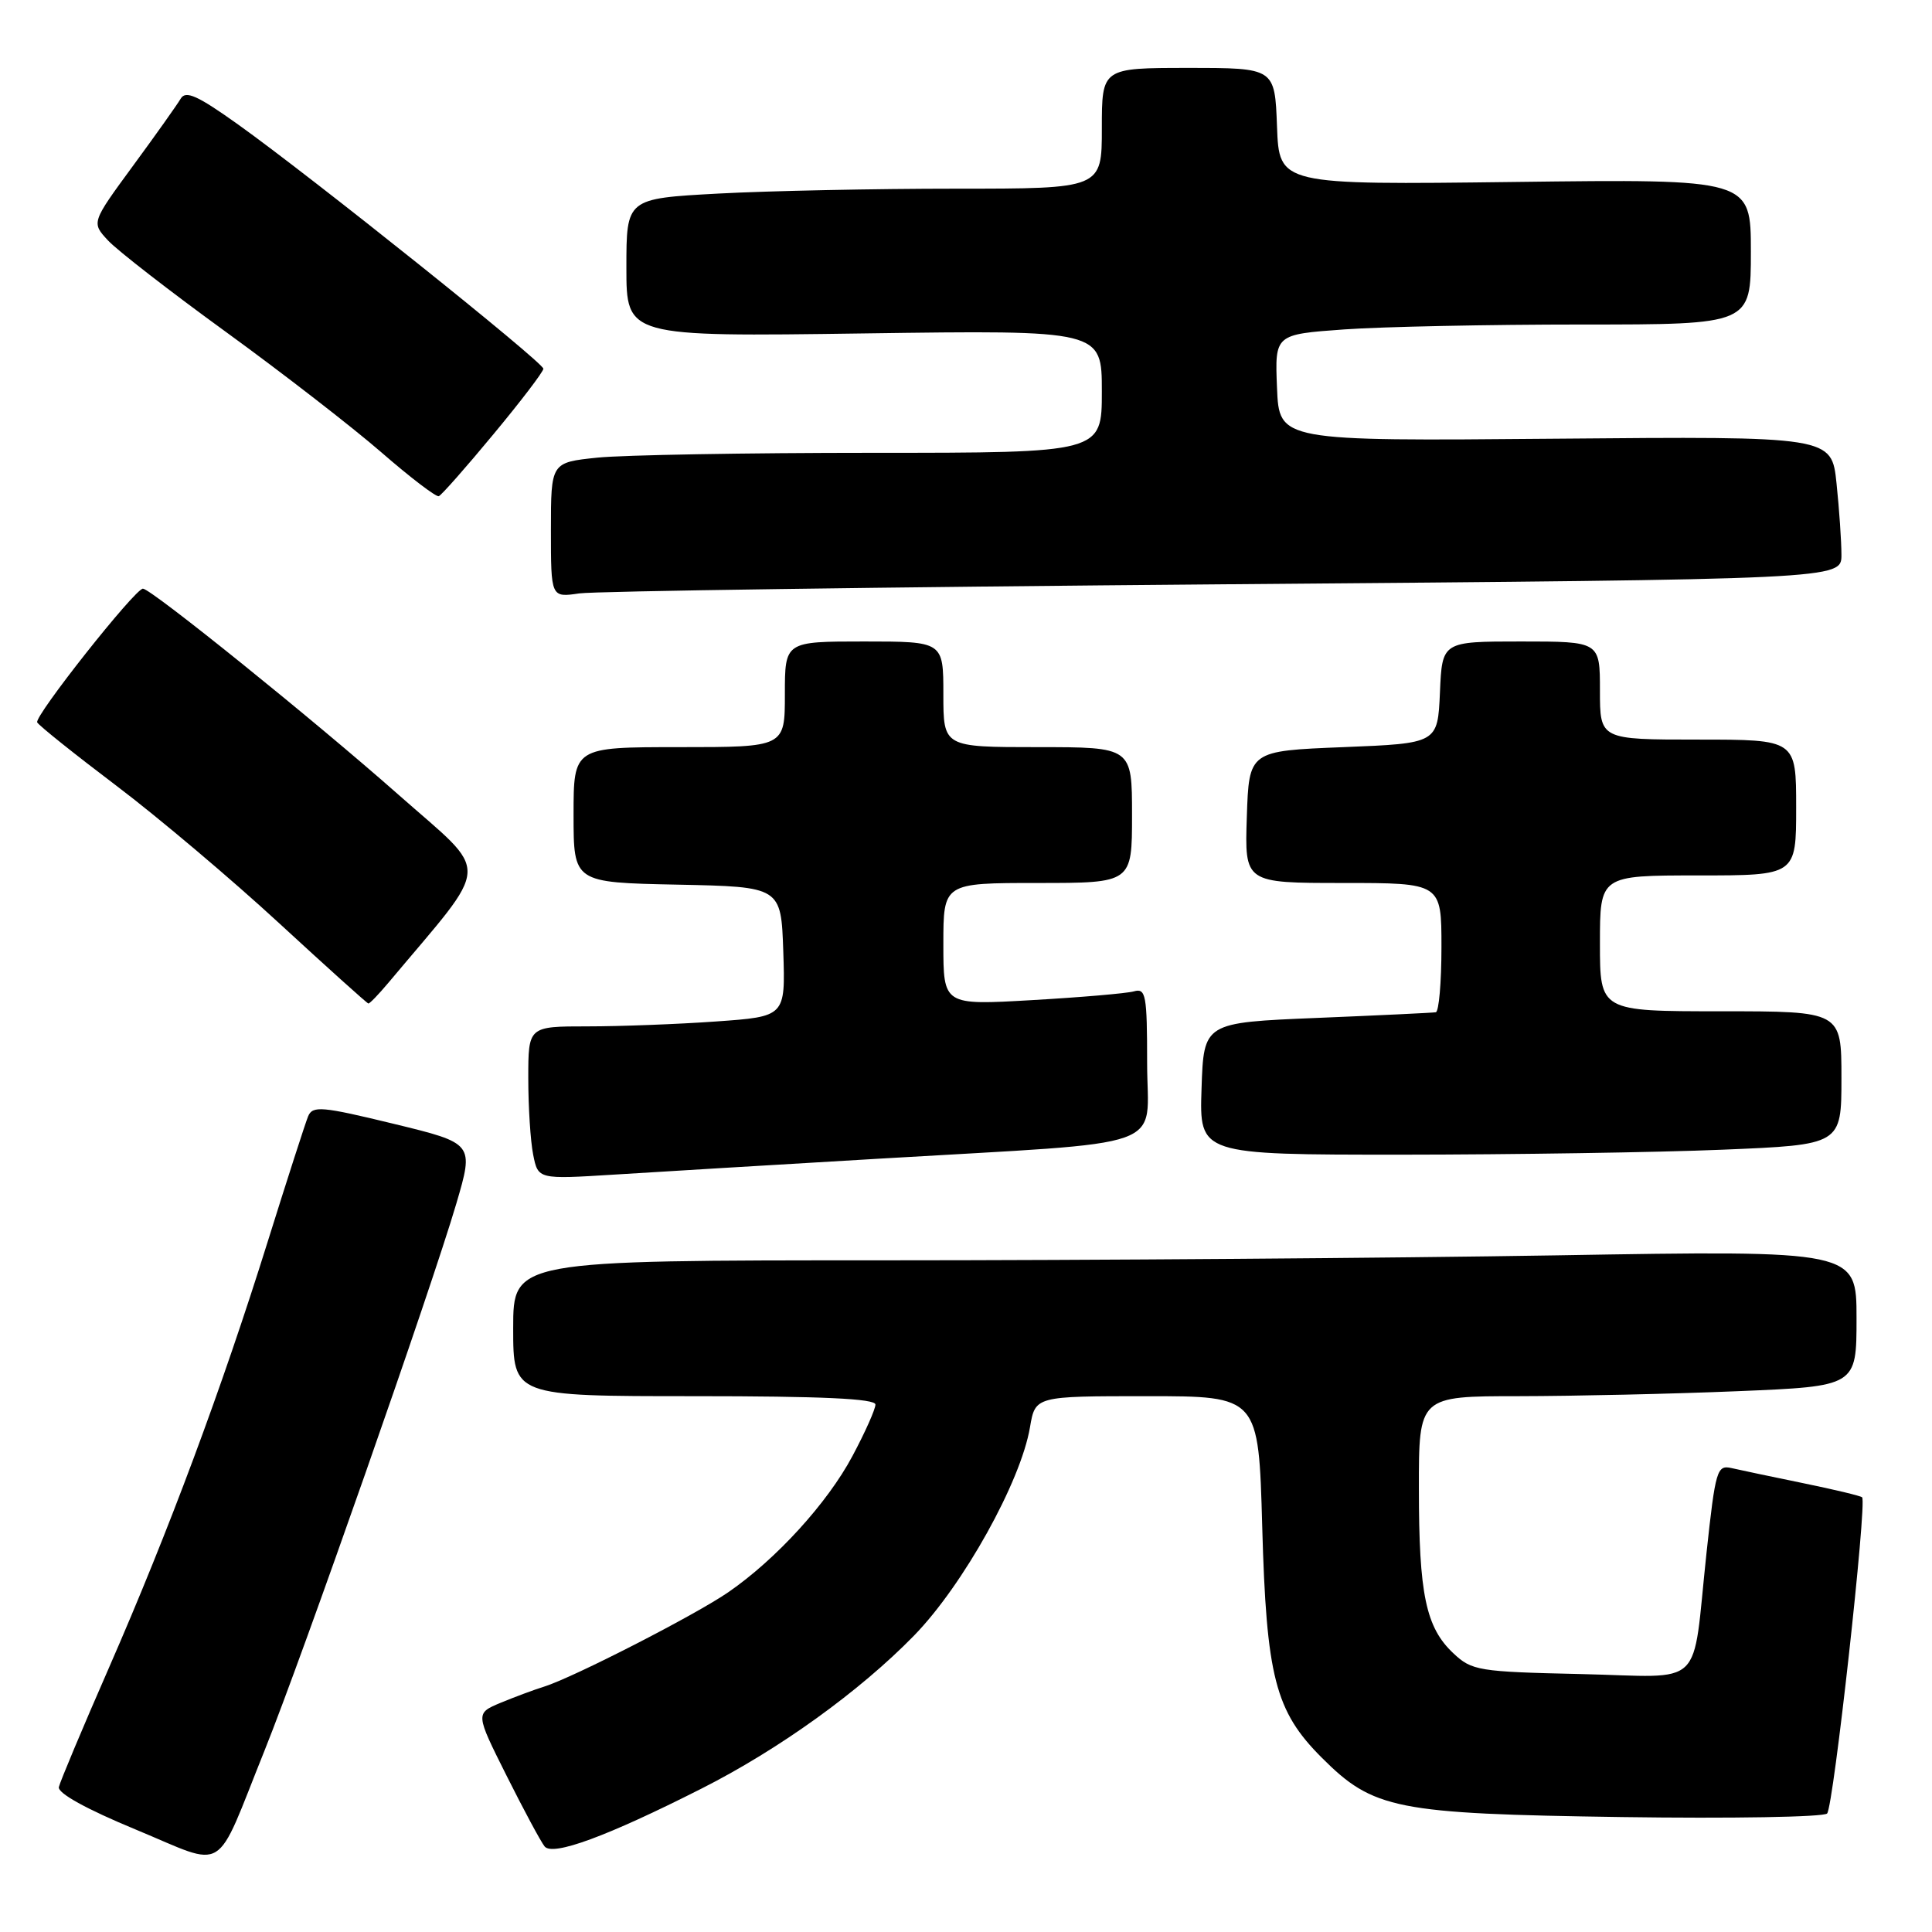<?xml version="1.0" encoding="UTF-8" standalone="no"?>
<!DOCTYPE svg PUBLIC "-//W3C//DTD SVG 1.1//EN" "http://www.w3.org/Graphics/SVG/1.1/DTD/svg11.dtd" >
<svg xmlns="http://www.w3.org/2000/svg" xmlns:xlink="http://www.w3.org/1999/xlink" version="1.1" viewBox="0 0 256 256">
 <g >
 <path fill="currentColor"
d=" M 35.06 231.94 C 40.09 219.43 57.15 170.76 60.46 159.50 C 62.81 151.50 62.81 151.50 52.16 148.91 C 42.64 146.60 41.43 146.49 40.83 147.91 C 40.47 148.78 38.06 156.25 35.48 164.50 C 29.40 183.96 22.33 202.94 14.43 221.00 C 10.94 228.97 7.96 236.08 7.80 236.79 C 7.61 237.60 11.47 239.73 18.00 242.43 C 30.26 247.51 28.32 248.70 35.06 231.94 Z  M 92.95 237.00 C 103.20 231.82 113.91 224.11 121.11 216.73 C 127.63 210.04 135.26 196.34 136.48 189.11 C 137.18 185.00 137.18 185.00 151.97 185.00 C 166.77 185.00 166.77 185.00 167.25 202.25 C 167.80 222.19 168.97 226.73 175.12 232.88 C 181.98 239.75 184.92 240.33 214.88 240.77 C 229.38 240.98 241.63 240.77 242.10 240.30 C 242.94 239.46 247.41 199.07 246.74 198.40 C 246.54 198.21 243.04 197.37 238.94 196.53 C 234.85 195.69 230.57 194.79 229.44 194.53 C 227.51 194.09 227.31 194.75 226.12 205.78 C 224.15 224.13 226.16 222.20 209.45 221.82 C 195.91 221.52 195.02 221.37 192.58 219.07 C 188.93 215.65 188.01 211.25 188.01 197.25 C 188.00 185.00 188.00 185.00 201.25 185.00 C 208.54 184.99 221.59 184.70 230.25 184.34 C 246.00 183.69 246.00 183.69 246.00 174.68 C 246.00 165.67 246.00 165.67 206.25 166.34 C 184.39 166.70 144.34 167.00 117.25 167.00 C 68.00 167.00 68.00 167.00 68.00 176.00 C 68.00 185.00 68.00 185.00 92.00 185.00 C 108.92 185.00 116.00 185.33 116.00 186.11 C 116.00 186.72 114.63 189.80 112.95 192.94 C 109.64 199.16 102.83 206.62 96.50 210.98 C 92.12 214.00 75.94 222.29 72.09 223.49 C 70.76 223.90 68.17 224.87 66.33 225.63 C 62.99 227.03 62.99 227.03 67.11 235.26 C 69.38 239.79 71.65 244.02 72.16 244.66 C 73.23 245.99 80.43 243.34 92.95 237.00 Z  M 116.50 153.53 C 155.86 151.20 152.00 152.58 152.00 140.86 C 152.00 131.82 151.83 130.91 150.25 131.36 C 149.29 131.63 143.21 132.15 136.75 132.52 C 125.00 133.20 125.00 133.20 125.00 125.10 C 125.00 117.00 125.00 117.00 137.50 117.00 C 150.00 117.00 150.00 117.00 150.00 108.00 C 150.00 99.00 150.00 99.00 137.50 99.00 C 125.00 99.00 125.00 99.00 125.00 92.00 C 125.00 85.00 125.00 85.00 114.50 85.00 C 104.00 85.00 104.00 85.00 104.00 92.00 C 104.00 99.00 104.00 99.00 90.00 99.00 C 76.00 99.00 76.00 99.00 76.00 107.97 C 76.00 116.94 76.00 116.94 89.75 117.22 C 103.50 117.50 103.50 117.50 103.79 126.10 C 104.07 134.70 104.07 134.70 94.88 135.35 C 89.83 135.71 82.16 136.00 77.85 136.00 C 70.00 136.00 70.00 136.00 70.00 142.88 C 70.00 146.66 70.29 151.22 70.65 153.01 C 71.30 156.27 71.30 156.27 81.40 155.64 C 86.96 155.29 102.75 154.34 116.50 153.53 Z  M 228.25 152.34 C 244.00 151.69 244.00 151.69 244.00 142.84 C 244.00 134.00 244.00 134.00 228.00 134.00 C 212.00 134.00 212.00 134.00 212.00 125.00 C 212.00 116.00 212.00 116.00 225.00 116.00 C 238.00 116.00 238.00 116.00 238.00 107.00 C 238.00 98.00 238.00 98.00 225.00 98.00 C 212.00 98.00 212.00 98.00 212.00 91.50 C 212.00 85.00 212.00 85.00 201.55 85.00 C 191.09 85.00 191.09 85.00 190.80 91.75 C 190.50 98.50 190.50 98.50 178.00 99.00 C 165.50 99.50 165.50 99.50 165.21 108.25 C 164.92 117.00 164.92 117.00 177.96 117.00 C 191.00 117.00 191.00 117.00 191.00 125.50 C 191.00 130.18 190.66 134.06 190.25 134.13 C 189.84 134.20 182.75 134.54 174.50 134.88 C 159.50 135.50 159.50 135.50 159.21 144.25 C 158.92 153.00 158.92 153.00 185.71 153.00 C 200.44 152.99 219.59 152.70 228.25 152.34 Z  M 51.44 130.25 C 65.29 113.73 65.16 116.23 52.75 105.26 C 41.60 95.41 20.02 78.01 18.94 78.00 C 17.89 78.00 4.50 94.93 4.93 95.72 C 5.16 96.15 9.89 99.93 15.43 104.12 C 20.97 108.31 30.68 116.51 37.00 122.34 C 43.33 128.17 48.64 132.95 48.81 132.97 C 48.99 132.99 50.17 131.76 51.44 130.25 Z  M 162.25 77.42 C 244.00 76.76 244.00 76.76 244.00 73.53 C 244.00 71.75 243.71 67.48 243.35 64.05 C 242.70 57.81 242.70 57.81 206.10 58.13 C 169.50 58.45 169.50 58.45 169.21 51.38 C 168.92 44.31 168.92 44.31 178.11 43.65 C 183.17 43.29 197.36 43.00 209.65 43.00 C 232.00 43.00 232.00 43.00 232.00 33.36 C 232.00 23.72 232.00 23.72 200.75 24.11 C 169.50 24.50 169.50 24.50 169.21 16.75 C 168.92 9.00 168.92 9.00 157.46 9.00 C 146.00 9.00 146.00 9.00 146.00 17.00 C 146.00 25.00 146.00 25.00 126.66 25.00 C 116.02 25.00 101.84 25.29 95.16 25.65 C 83.00 26.31 83.00 26.31 83.00 35.46 C 83.00 44.62 83.00 44.62 114.50 44.18 C 146.00 43.74 146.00 43.74 146.00 51.87 C 146.00 60.00 146.00 60.00 115.65 60.00 C 98.95 60.00 82.53 60.29 79.15 60.64 C 73.00 61.28 73.00 61.28 73.00 70.23 C 73.00 79.18 73.00 79.18 76.75 78.63 C 78.81 78.33 117.29 77.79 162.25 77.42 Z  M 65.39 57.53 C 69.03 53.15 72.00 49.25 72.00 48.86 C 72.00 48.02 41.24 23.41 31.54 16.49 C 26.16 12.65 24.60 11.95 23.94 13.08 C 23.48 13.86 20.64 17.87 17.61 21.99 C 12.11 29.49 12.11 29.49 14.31 31.86 C 15.51 33.16 22.57 38.64 30.00 44.03 C 37.42 49.42 46.65 56.57 50.50 59.91 C 54.35 63.26 57.79 65.88 58.14 65.75 C 58.50 65.61 61.76 61.92 65.39 57.53 Z "/>
</g>
</svg>